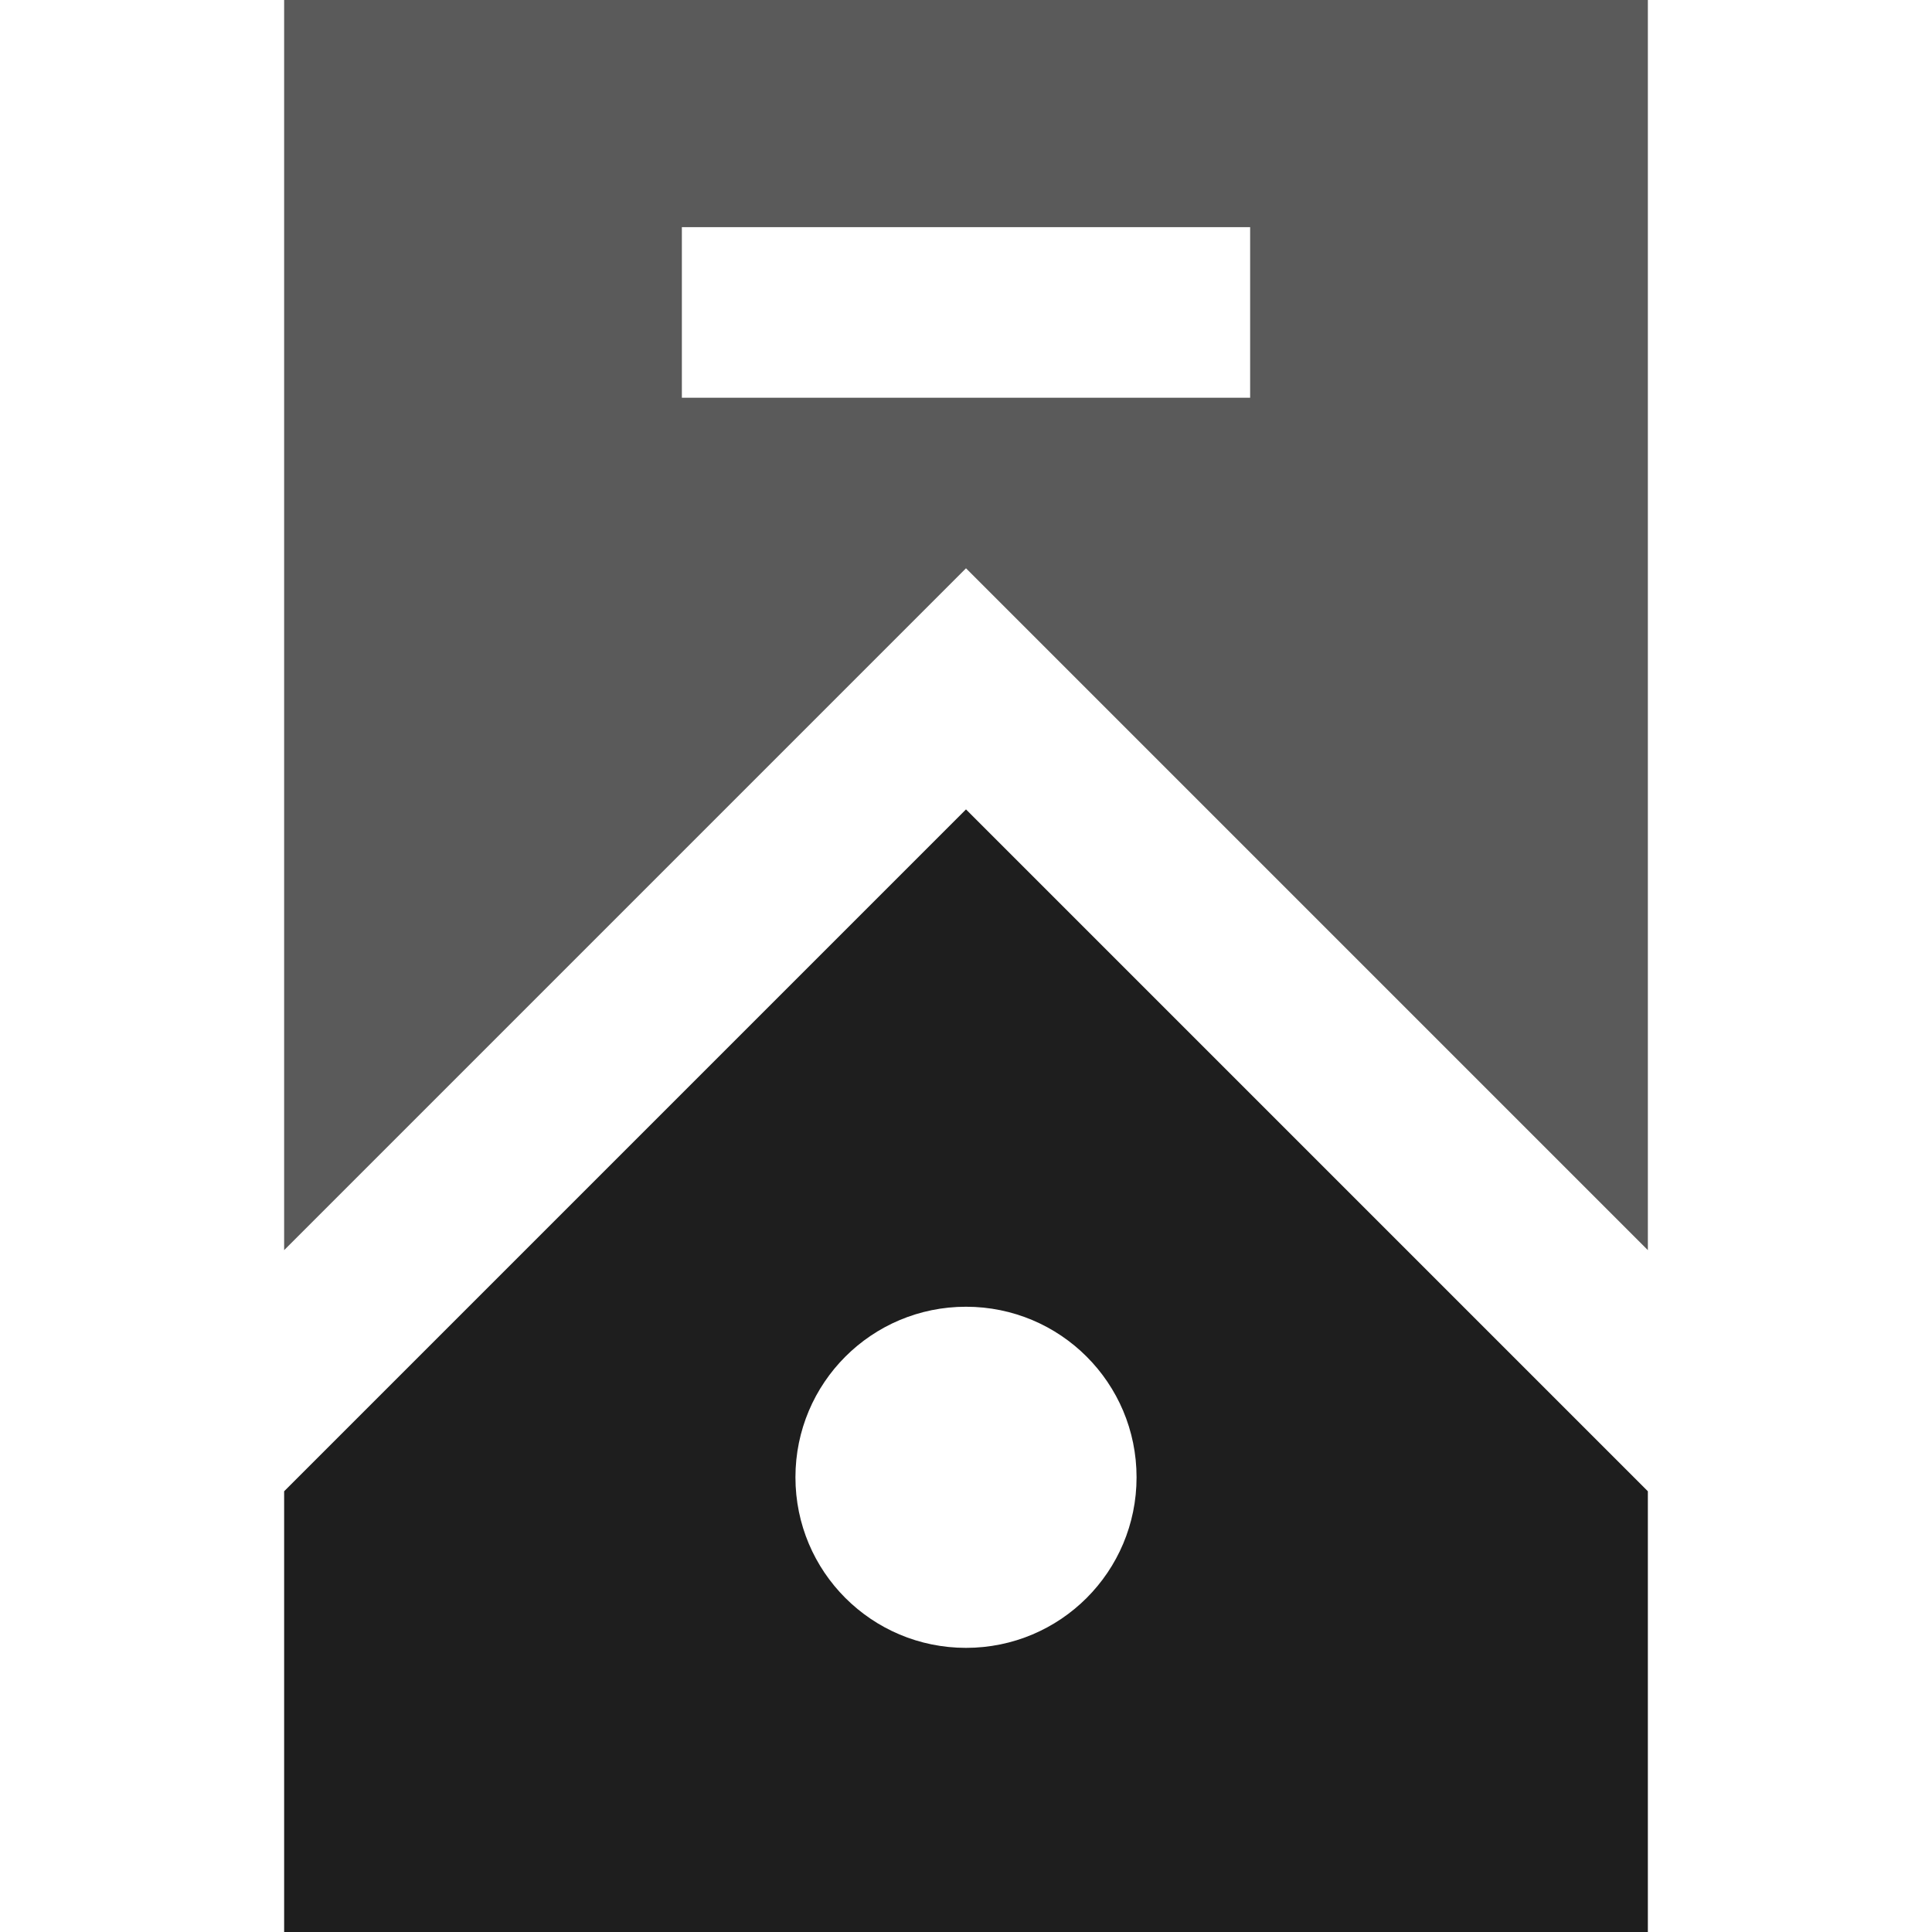 <?xml version="1.0" encoding="utf-8"?>
<!-- Generator: Adobe Illustrator 23.0.6, SVG Export Plug-In . SVG Version: 6.00 Build 0)  -->
<svg version="1.1" id="Layer_1" xmlns="http://www.w3.org/2000/svg" xmlns:xlink="http://www.w3.org/1999/xlink" x="0px" y="0px"
	 viewBox="0 0 512 512" style="enable-background:new 0 0 512 512;" xml:space="preserve">
<style type="text/css">
	.st0{fill:#1E1E1E;}
	.st1{fill:#5A5A5A;}
</style>
<g>
	<g>
		<path class="st0" d="M256,214.5L75.3,395.2V512h361.4V395.2L256,214.5z M256,436.7c-25,0-45.2-20.2-45.2-45.2s20.2-45.2,45.2-45.2
			s45.2,20.2,45.2,45.2S281,436.7,256,436.7z"/>
	</g>
</g>
<g>
	<g>
		<path class="st1" d="M75.3,0v331.3L256,150.6l180.7,180.7V0H75.3z M331.3,105.4H180.7V60.2h150.6V105.4z"/>
	</g>
</g>
</svg>
